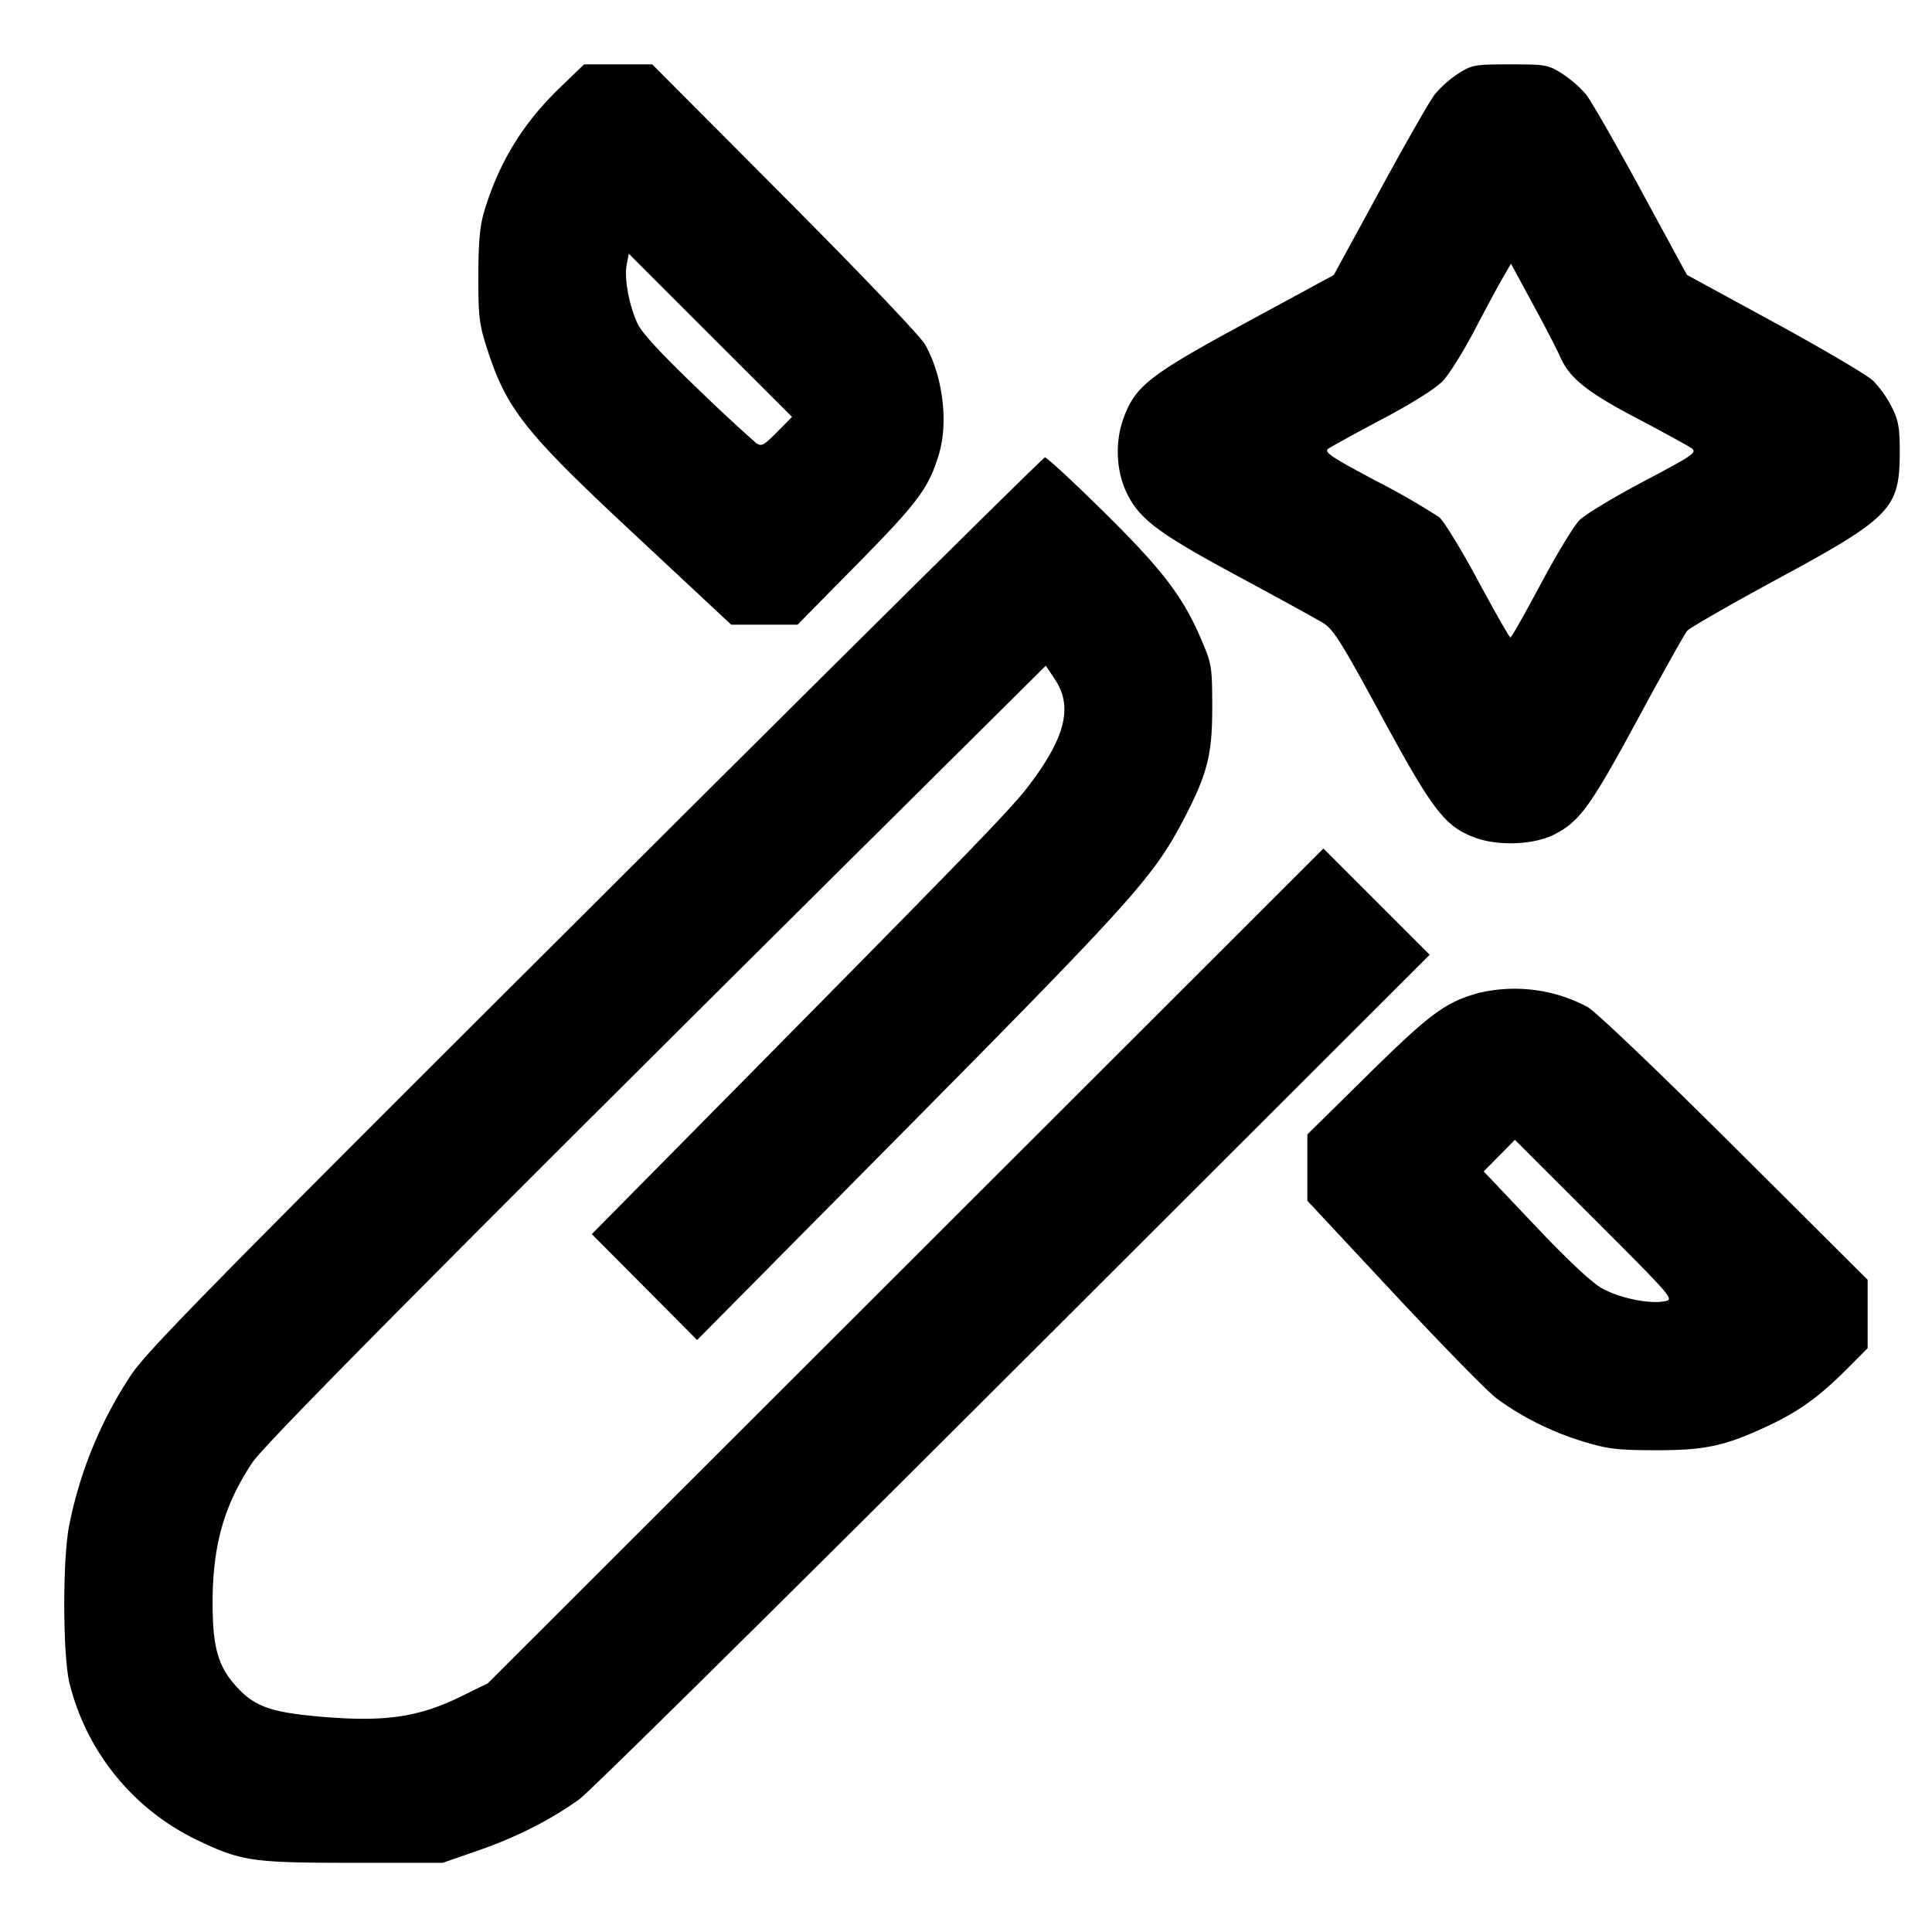<svg xmlns="http://www.w3.org/2000/svg" viewBox="0 0 22 22">
    <path fill-rule="evenodd" d="M6.375.999c-.419.404-.69.845-.86 1.403-.05.166-.067.344-.068.733-.002.439.01.553.084.787.231.734.421.977 1.714 2.182l1.081 1.009h.756l.681-.691c.693-.704.812-.864.928-1.248.111-.366.045-.894-.157-1.251-.055-.096-.717-.79-1.6-1.677L7.427.733h-.776l-.276.266m10.229-.16a1.237 1.237 0 0 0-.269.24c-.056.073-.337.565-.624 1.093l-.523.96-.985.534c-1.11.602-1.269.724-1.405 1.085-.105.277-.09.619.038.874.145.291.362.452 1.262.937.464.25.903.491.975.536.11.068.216.238.654 1.048.586 1.082.724 1.262 1.065 1.391.266.1.677.084.91-.036.286-.147.41-.319.943-1.304.282-.523.538-.979.568-1.014.031-.035.492-.3 1.026-.589 1.296-.701 1.392-.801 1.394-1.444 0-.281-.014-.36-.091-.515a1.273 1.273 0 0 0-.211-.298c-.065-.064-.57-.361-1.121-.662l-1.001-.545-.522-.962c-.287-.529-.569-1.021-.626-1.092A1.288 1.288 0 0 0 17.79.84c-.16-.102-.187-.107-.593-.107-.407 0-.433.005-.593.106M8.849 4.92c-.152.153-.178.167-.239.125a19.223 19.223 0 0 1-.669-.622c-.394-.376-.627-.627-.677-.73-.098-.203-.158-.519-.128-.679l.024-.125.929.929.93.929-.17.173m8.914-.863c.106.246.304.406.876.706.306.161.587.315.625.343.062.047.015.079-.546.375-.338.179-.667.377-.731.441-.065.065-.263.392-.442.728-.179.335-.334.61-.346.609-.011 0-.176-.29-.367-.644-.19-.354-.39-.681-.444-.726a8.145 8.145 0 0 0-.711-.409c-.521-.277-.603-.332-.552-.37.034-.024.311-.177.618-.339.345-.183.606-.348.688-.434.072-.076.235-.337.361-.579.127-.242.272-.511.322-.597l.092-.158.254.469c.14.258.276.521.303.585M6.78 10.278c-4.392 4.378-5.111 5.11-5.29 5.383a4.773 4.773 0 0 0-.704 1.719c-.075.393-.072 1.477.007 1.794a2.702 2.702 0 0 0 1.425 1.766c.527.255.641.272 1.797.272h1.027l.403-.14c.432-.149.83-.351 1.155-.586.111-.08 2.334-2.276 4.941-4.88l4.739-4.734-.605-.605-.605-.605-4.757 4.753-4.758 4.753-.314.154c-.471.23-.856.287-1.554.229-.619-.051-.802-.119-1.025-.38-.184-.215-.242-.438-.241-.927.001-.649.131-1.106.452-1.589.152-.228 2.447-2.538 7.803-7.851l1.233-1.224.105.158c.203.307.12.652-.288 1.194-.199.265-.595.675-3.324 3.438l-1.663 1.683.6.603.599.603 2.064-2.084c2.895-2.922 3.127-3.178 3.473-3.838.274-.523.33-.742.329-1.289-.001-.458-.006-.488-.125-.766-.209-.49-.445-.798-1.118-1.461-.343-.338-.641-.614-.662-.613-.02.001-2.324 2.282-5.119 5.07m10.05 1.031c-.371.104-.545.232-1.252.928l-.691.681v.755l.985 1.056c.542.581 1.066 1.116 1.164 1.19.284.212.63.385.986.494.288.088.392.1.825.101.569.001.794-.047 1.281-.275.357-.167.587-.333.91-.657l.229-.23v-.779l-1.513-1.507c-.887-.883-1.581-1.545-1.677-1.6a1.765 1.765 0 0 0-1.247-.157m2.13 3.508c-.172.036-.519-.035-.718-.147-.119-.066-.389-.32-.765-.717l-.582-.614.178-.18.177-.18.909.908c.886.886.906.909.801.93"/>
</svg>
